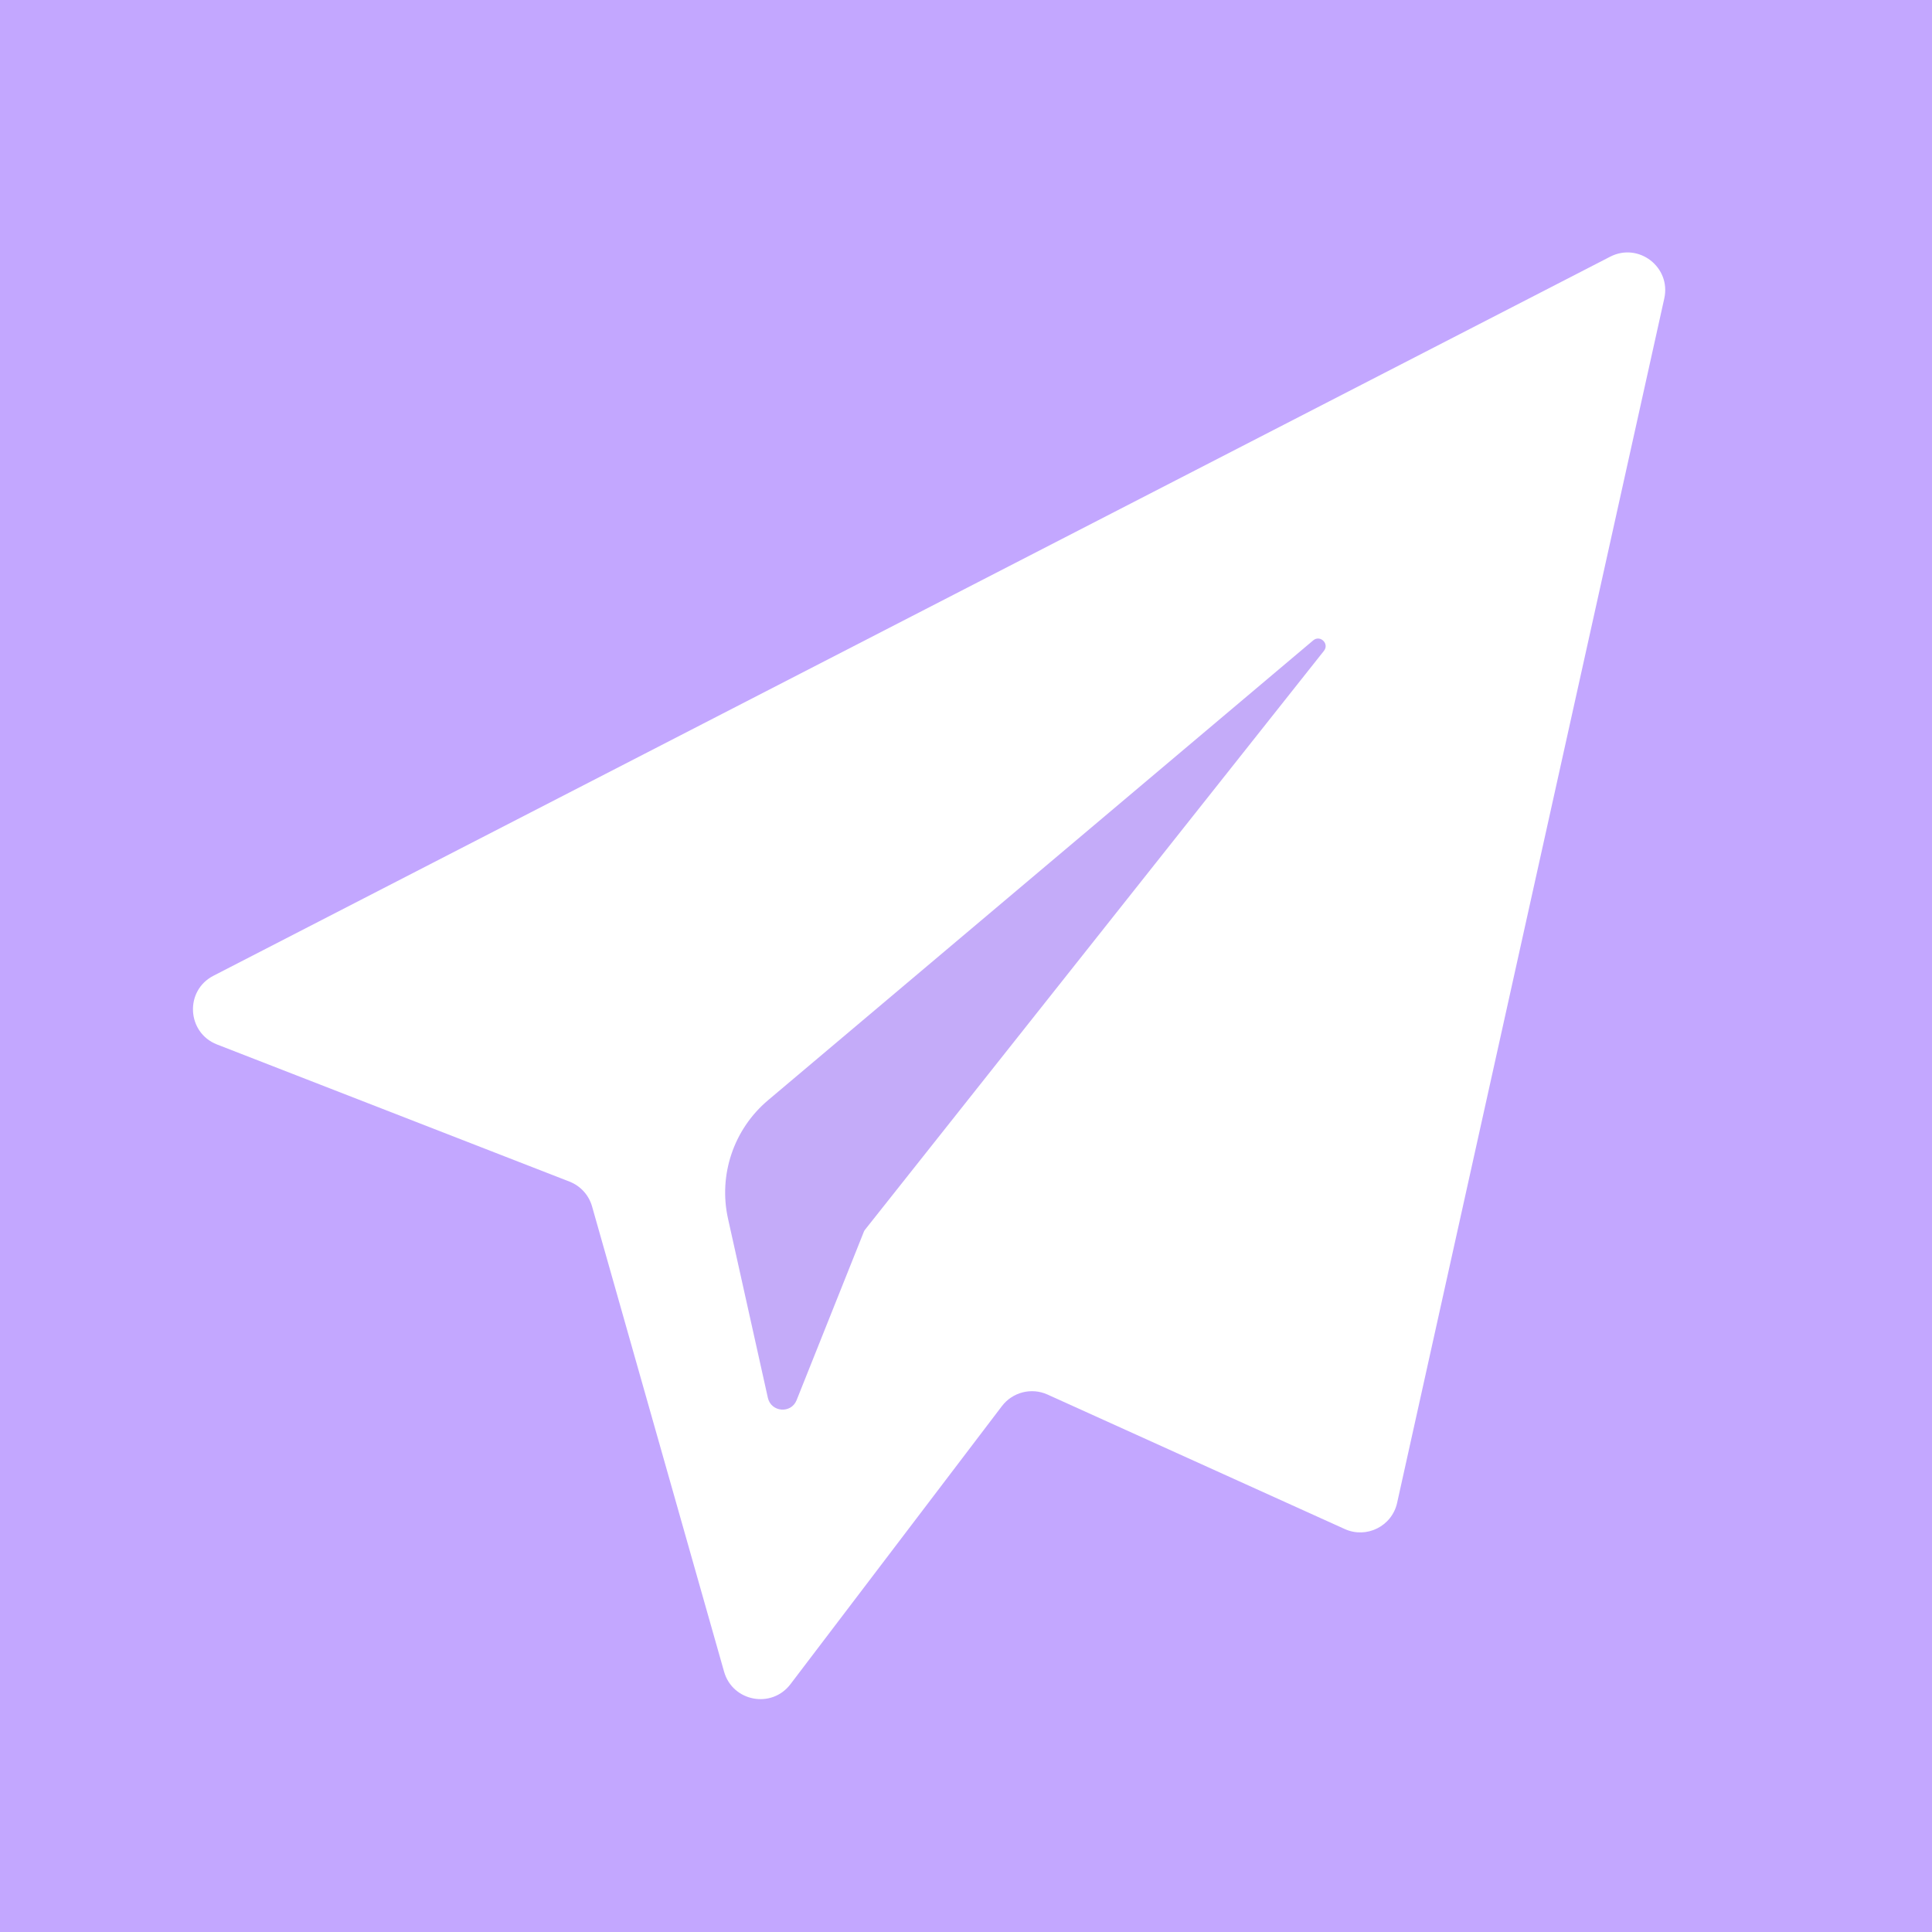 <svg width="120" height="120" viewBox="0 0 120 120" fill="none" xmlns="http://www.w3.org/2000/svg">
<rect width="120" height="120" fill="#C3A7FF"/>
<path d="M100.011 15.944L13.257 60.606C11.461 61.53 11.597 64.141 13.48 64.874L35.37 73.391C36.055 73.657 36.575 74.229 36.775 74.936L44.974 103.831C45.502 105.689 47.925 106.148 49.095 104.61L62.232 87.334C62.894 86.465 64.068 86.167 65.064 86.618L83.524 94.971C84.879 95.585 86.456 94.796 86.778 93.344L103.372 18.535C103.802 16.596 101.777 15.035 100.011 15.944Z" fill="white"/>
<path d="M47.705 68.337L81.563 39.777C81.995 39.412 82.584 39.983 82.232 40.426L53.725 76.384C53.697 76.419 53.674 76.459 53.657 76.501L49.479 86.965C49.137 87.821 47.894 87.721 47.693 86.82L45.219 75.698C44.613 72.974 45.571 70.137 47.705 68.337Z" fill="#C4ABF9"/>
</svg>
